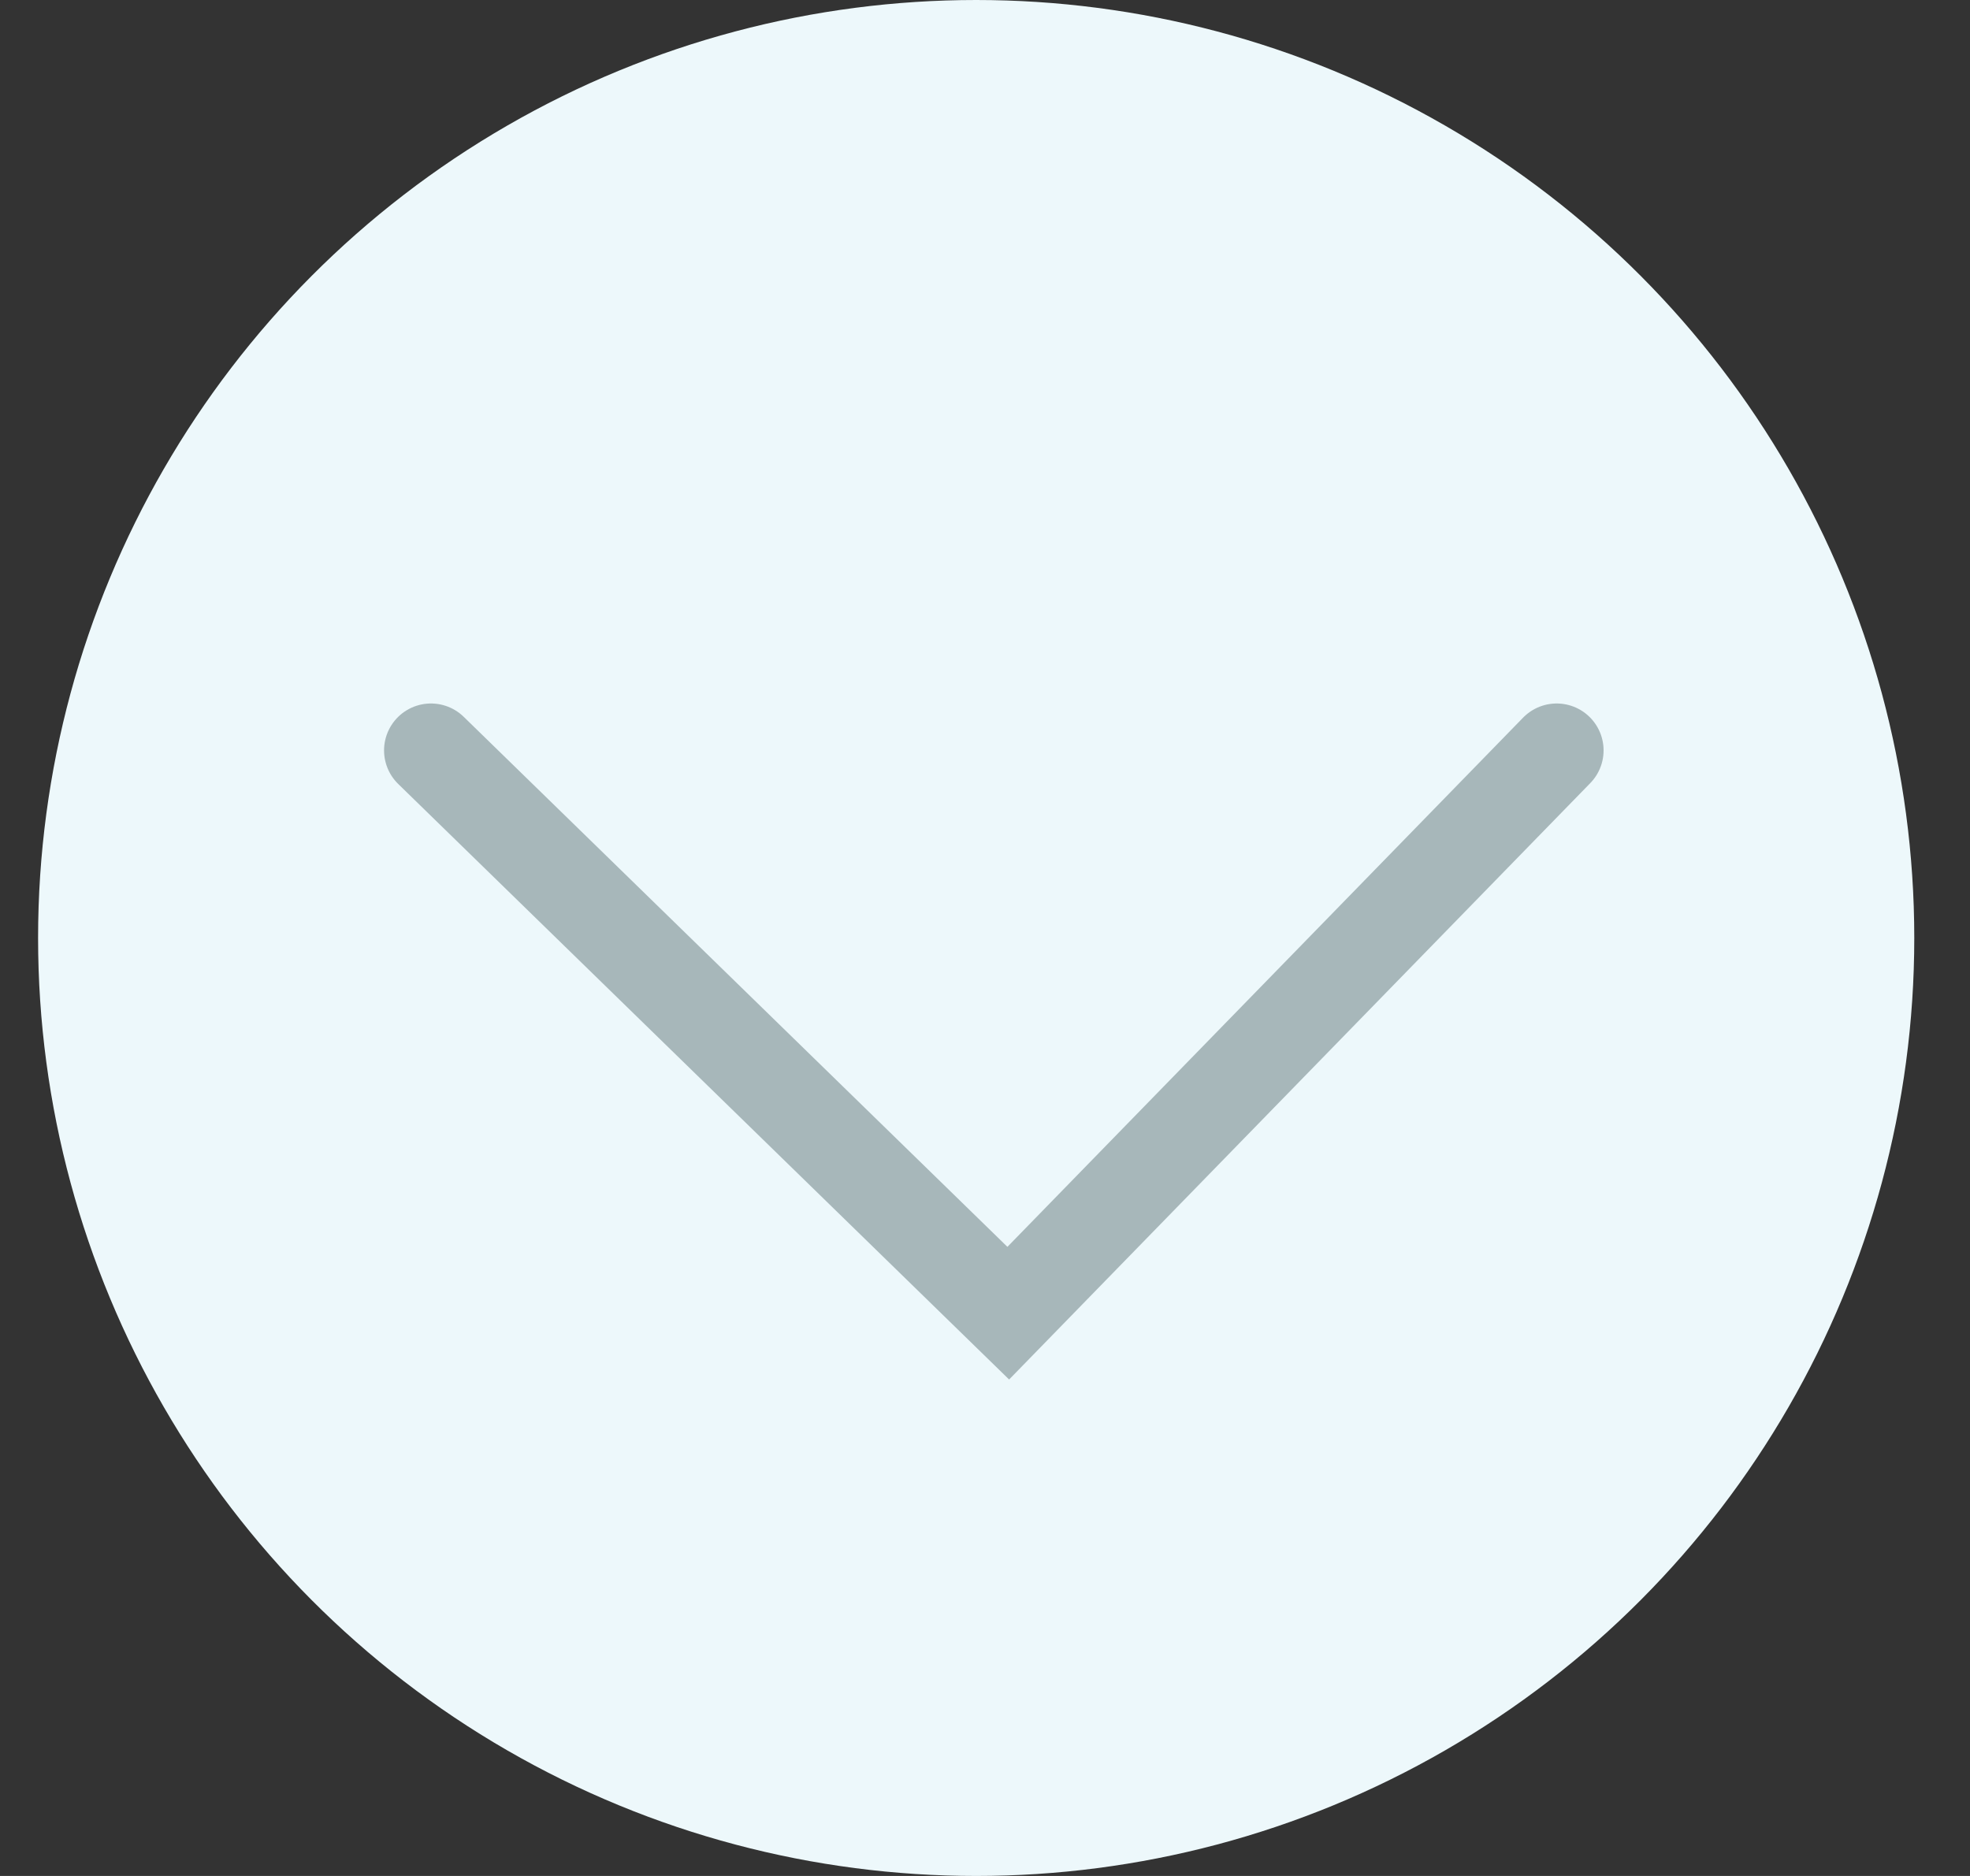 <svg width="21" height="20" viewBox="0 0 21 20" fill="none" xmlns="http://www.w3.org/2000/svg">
<rect x="0" y="0" width="21" height="20" fill="#333333" stroke="none"/>
<circle cx="10.406" cy="10" r="10" fill="#EDF8FB"/>
<path d="M4.594 8L10.748 14L16.594 8" stroke="#A7B7BA" stroke-linecap="round"/>
</svg>
